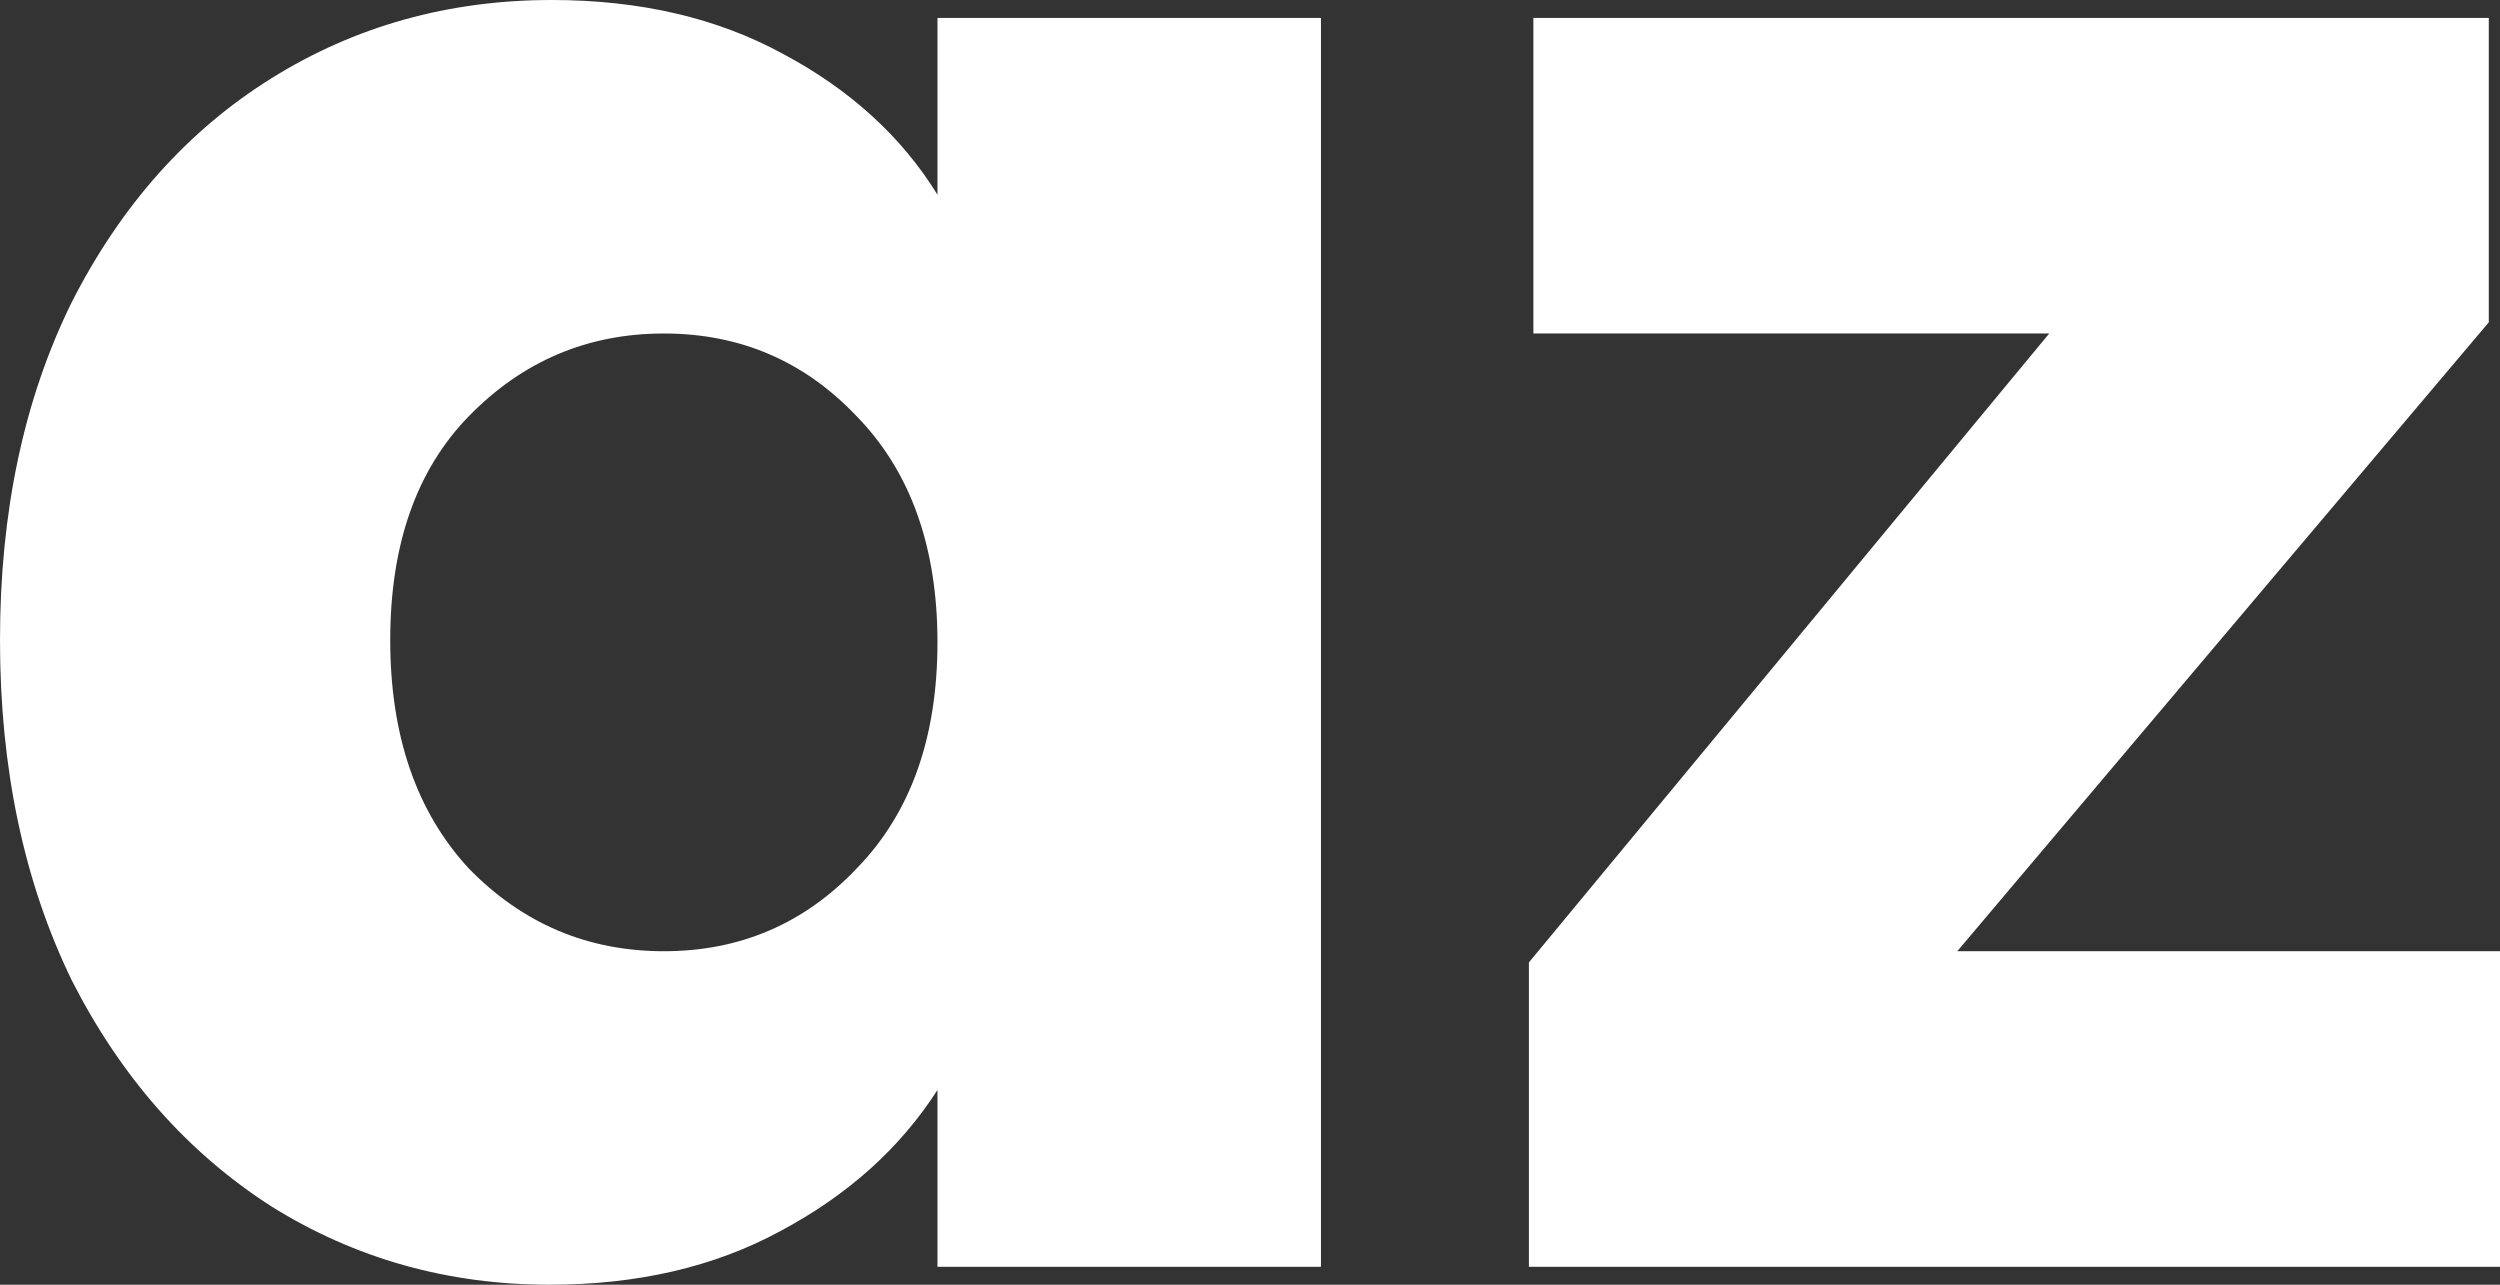 <svg width="216" height="111" viewBox="0 0 216 111" fill="none" xmlns="http://www.w3.org/2000/svg">
<rect x="0" y="0" width="216" height="111" fill="#333333" stroke="none"/>
<path d="M0 55.307C0 44.219 2.067 34.486 6.201 26.106C10.464 17.727 16.212 11.28 23.446 6.768C30.681 2.256 38.754 0 47.668 0C55.29 0 61.943 1.547 67.626 4.641C73.44 7.735 77.896 11.796 80.997 16.824V1.547H114.132V109.453H80.997V94.176C77.767 99.204 73.246 103.265 67.433 106.359C61.749 109.453 55.096 111 47.474 111C38.69 111 30.681 108.744 23.446 104.232C16.212 99.591 10.464 93.08 6.201 84.7C2.067 76.192 0 66.394 0 55.307ZM80.997 55.5C80.997 47.249 78.671 40.739 74.021 35.969C69.5 31.199 63.945 28.814 57.357 28.814C50.768 28.814 45.149 31.199 40.498 35.969C35.977 40.61 33.716 47.056 33.716 55.307C33.716 63.557 35.977 70.132 40.498 75.031C45.149 79.801 50.768 82.186 57.357 82.186C63.945 82.186 69.5 79.801 74.021 75.031C78.671 70.261 80.997 63.751 80.997 55.5Z" fill="white"/>
<path d="M169.107 82.186H216V109.453H132.097V83.153L177.052 28.814H132.484V1.547H215.031V27.847L169.107 82.186Z" fill="white"/>
</svg>
